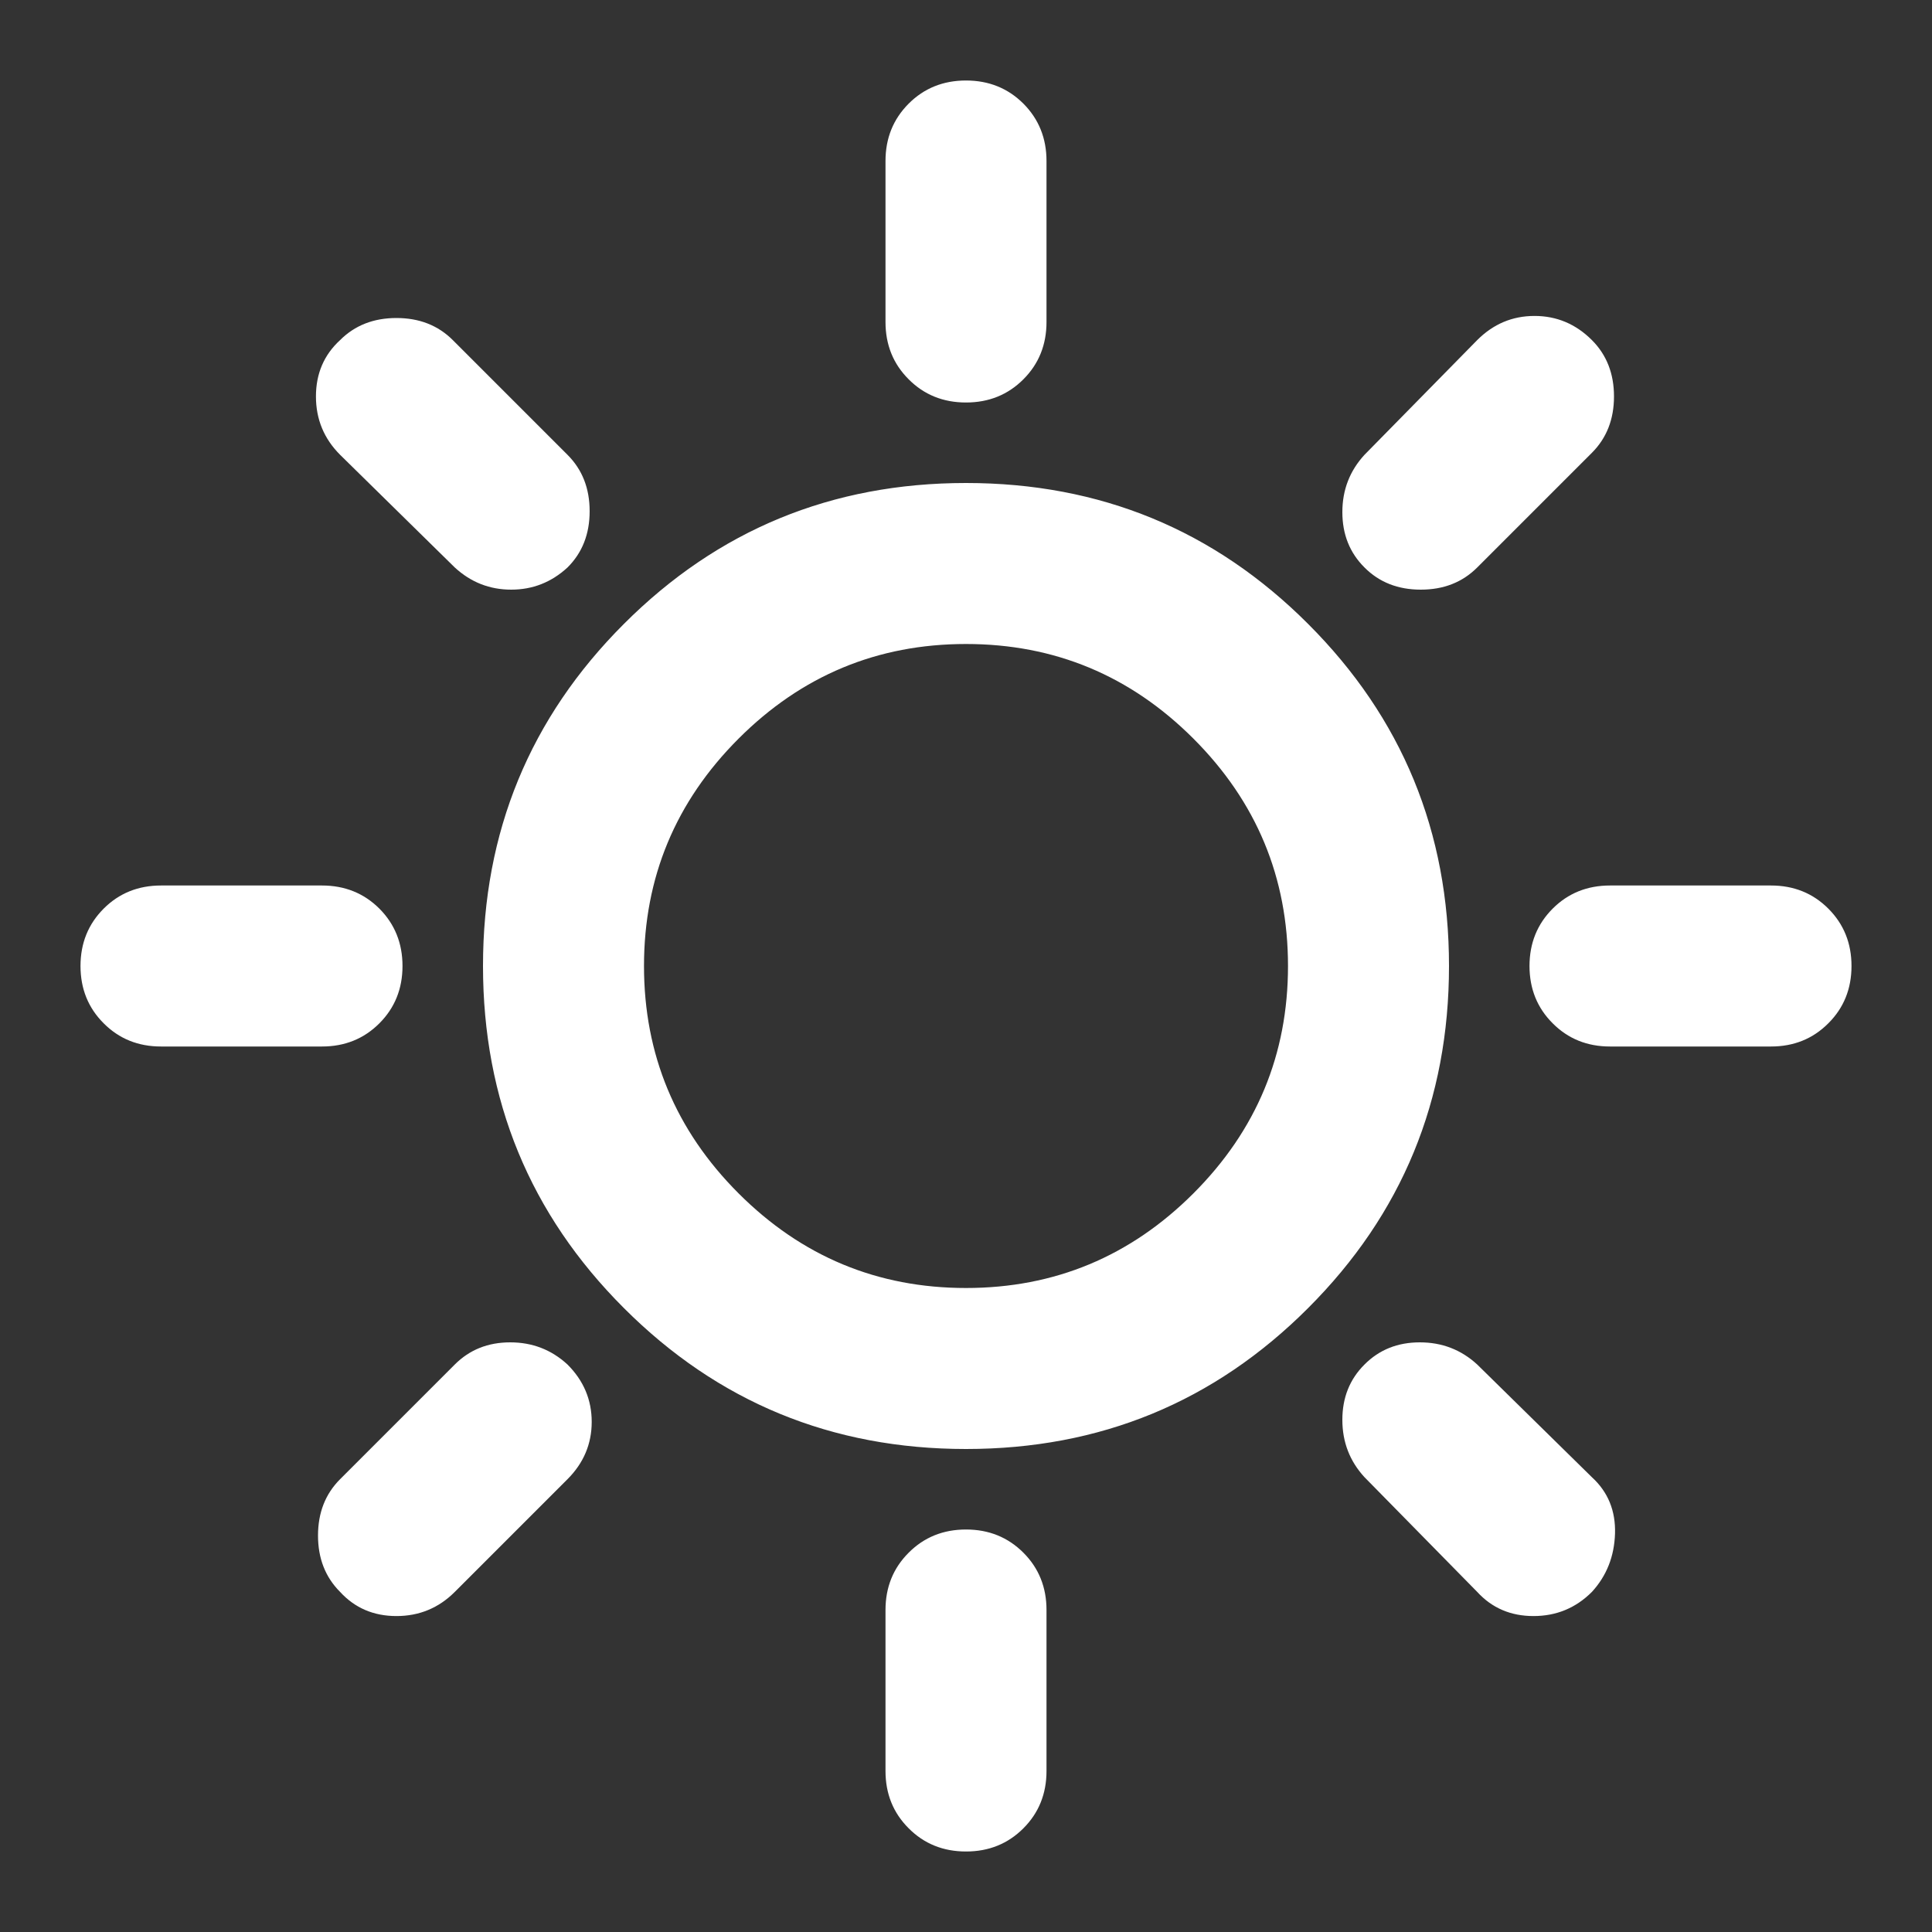 <svg width="30" height="30" viewBox="0 0 30 30" fill="none" xmlns="http://www.w3.org/2000/svg">
<rect x="0" y="0" width="30" height="30" fill="#333333" stroke="none"/>
<mask id="mask0_67_49" style="mask-type:alpha" maskUnits="userSpaceOnUse" x="0" y="0" width="30" height="30">
<rect width="30" height="30" fill="#D9D9D9"/>
</mask>
<g mask="url(#mask0_67_49)">
<path d="M15 6.25C14.646 6.25 14.349 6.13 14.11 5.89C13.87 5.651 13.75 5.354 13.75 5V2.5C13.75 2.146 13.87 1.849 14.11 1.609C14.349 1.37 14.646 1.25 15 1.25C15.354 1.25 15.651 1.37 15.891 1.609C16.13 1.849 16.25 2.146 16.25 2.5V5C16.25 5.354 16.13 5.651 15.891 5.89C15.651 6.13 15.354 6.25 15 6.25ZM21.188 8.812C20.958 8.583 20.844 8.297 20.844 7.952C20.844 7.609 20.958 7.312 21.188 7.062L22.938 5.281C23.188 5.031 23.484 4.906 23.828 4.906C24.172 4.906 24.469 5.031 24.719 5.281C24.948 5.51 25.062 5.802 25.062 6.156C25.062 6.51 24.948 6.802 24.719 7.031L22.938 8.812C22.708 9.042 22.417 9.156 22.062 9.156C21.708 9.156 21.417 9.042 21.188 8.812ZM25 16.25C24.646 16.25 24.349 16.13 24.11 15.89C23.87 15.651 23.75 15.354 23.75 15C23.75 14.646 23.87 14.349 24.11 14.109C24.349 13.87 24.646 13.75 25 13.75H27.5C27.854 13.75 28.151 13.87 28.39 14.109C28.63 14.349 28.75 14.646 28.75 15C28.75 15.354 28.63 15.651 28.39 15.89C28.151 16.13 27.854 16.25 27.5 16.25H25ZM15 28.75C14.646 28.75 14.349 28.63 14.11 28.39C13.87 28.151 13.75 27.854 13.75 27.5V25C13.75 24.646 13.87 24.349 14.11 24.11C14.349 23.87 14.646 23.75 15 23.75C15.354 23.75 15.651 23.87 15.891 24.11C16.13 24.349 16.25 24.646 16.25 25V27.5C16.25 27.854 16.13 28.151 15.891 28.39C15.651 28.63 15.354 28.75 15 28.75ZM7.062 8.812L5.281 7.062C5.031 6.812 4.906 6.51 4.906 6.156C4.906 5.802 5.031 5.51 5.281 5.281C5.51 5.052 5.802 4.938 6.156 4.938C6.51 4.938 6.802 5.052 7.031 5.281L8.812 7.062C9.042 7.292 9.156 7.583 9.156 7.938C9.156 8.292 9.042 8.583 8.812 8.812C8.562 9.042 8.271 9.156 7.938 9.156C7.604 9.156 7.312 9.042 7.062 8.812ZM22.938 24.719L21.188 22.938C20.958 22.688 20.844 22.391 20.844 22.047C20.844 21.703 20.958 21.417 21.188 21.188C21.417 20.958 21.703 20.844 22.047 20.844C22.391 20.844 22.688 20.958 22.938 21.188L24.719 22.938C24.969 23.167 25.088 23.458 25.078 23.812C25.067 24.167 24.948 24.469 24.719 24.719C24.469 24.969 24.167 25.094 23.812 25.094C23.458 25.094 23.167 24.969 22.938 24.719ZM2.5 16.25C2.146 16.25 1.849 16.13 1.61 15.89C1.37 15.651 1.25 15.354 1.25 15C1.25 14.646 1.37 14.349 1.61 14.109C1.849 13.87 2.146 13.75 2.5 13.75H5C5.354 13.75 5.651 13.87 5.891 14.109C6.13 14.349 6.25 14.646 6.25 15C6.25 15.354 6.13 15.651 5.891 15.89C5.651 16.13 5.354 16.25 5 16.25H2.5ZM5.281 24.719C5.052 24.49 4.938 24.198 4.938 23.844C4.938 23.49 5.052 23.198 5.281 22.969L7.062 21.188C7.292 20.958 7.578 20.844 7.923 20.844C8.266 20.844 8.562 20.958 8.812 21.188C9.062 21.438 9.188 21.735 9.188 22.079C9.188 22.422 9.062 22.719 8.812 22.969L7.062 24.719C6.812 24.969 6.51 25.094 6.156 25.094C5.802 25.094 5.51 24.969 5.281 24.719ZM15 22.5C12.917 22.5 11.146 21.771 9.688 20.312C8.229 18.854 7.5 17.083 7.5 15C7.5 12.917 8.229 11.146 9.688 9.688C11.146 8.229 12.917 7.5 15 7.5C17.083 7.5 18.854 8.229 20.312 9.688C21.771 11.146 22.5 12.917 22.5 15C22.5 17.083 21.771 18.854 20.312 20.312C18.854 21.771 17.083 22.5 15 22.5ZM15 20C16.375 20 17.552 19.51 18.531 18.531C19.51 17.552 20 16.375 20 15C20 13.625 19.51 12.448 18.531 11.469C17.552 10.49 16.375 10 15 10C13.625 10 12.448 10.49 11.469 11.469C10.49 12.448 10 13.625 10 15C10 16.375 10.49 17.552 11.469 18.531C12.448 19.51 13.625 20 15 20Z" fill="white"/>
</g>
</svg>
